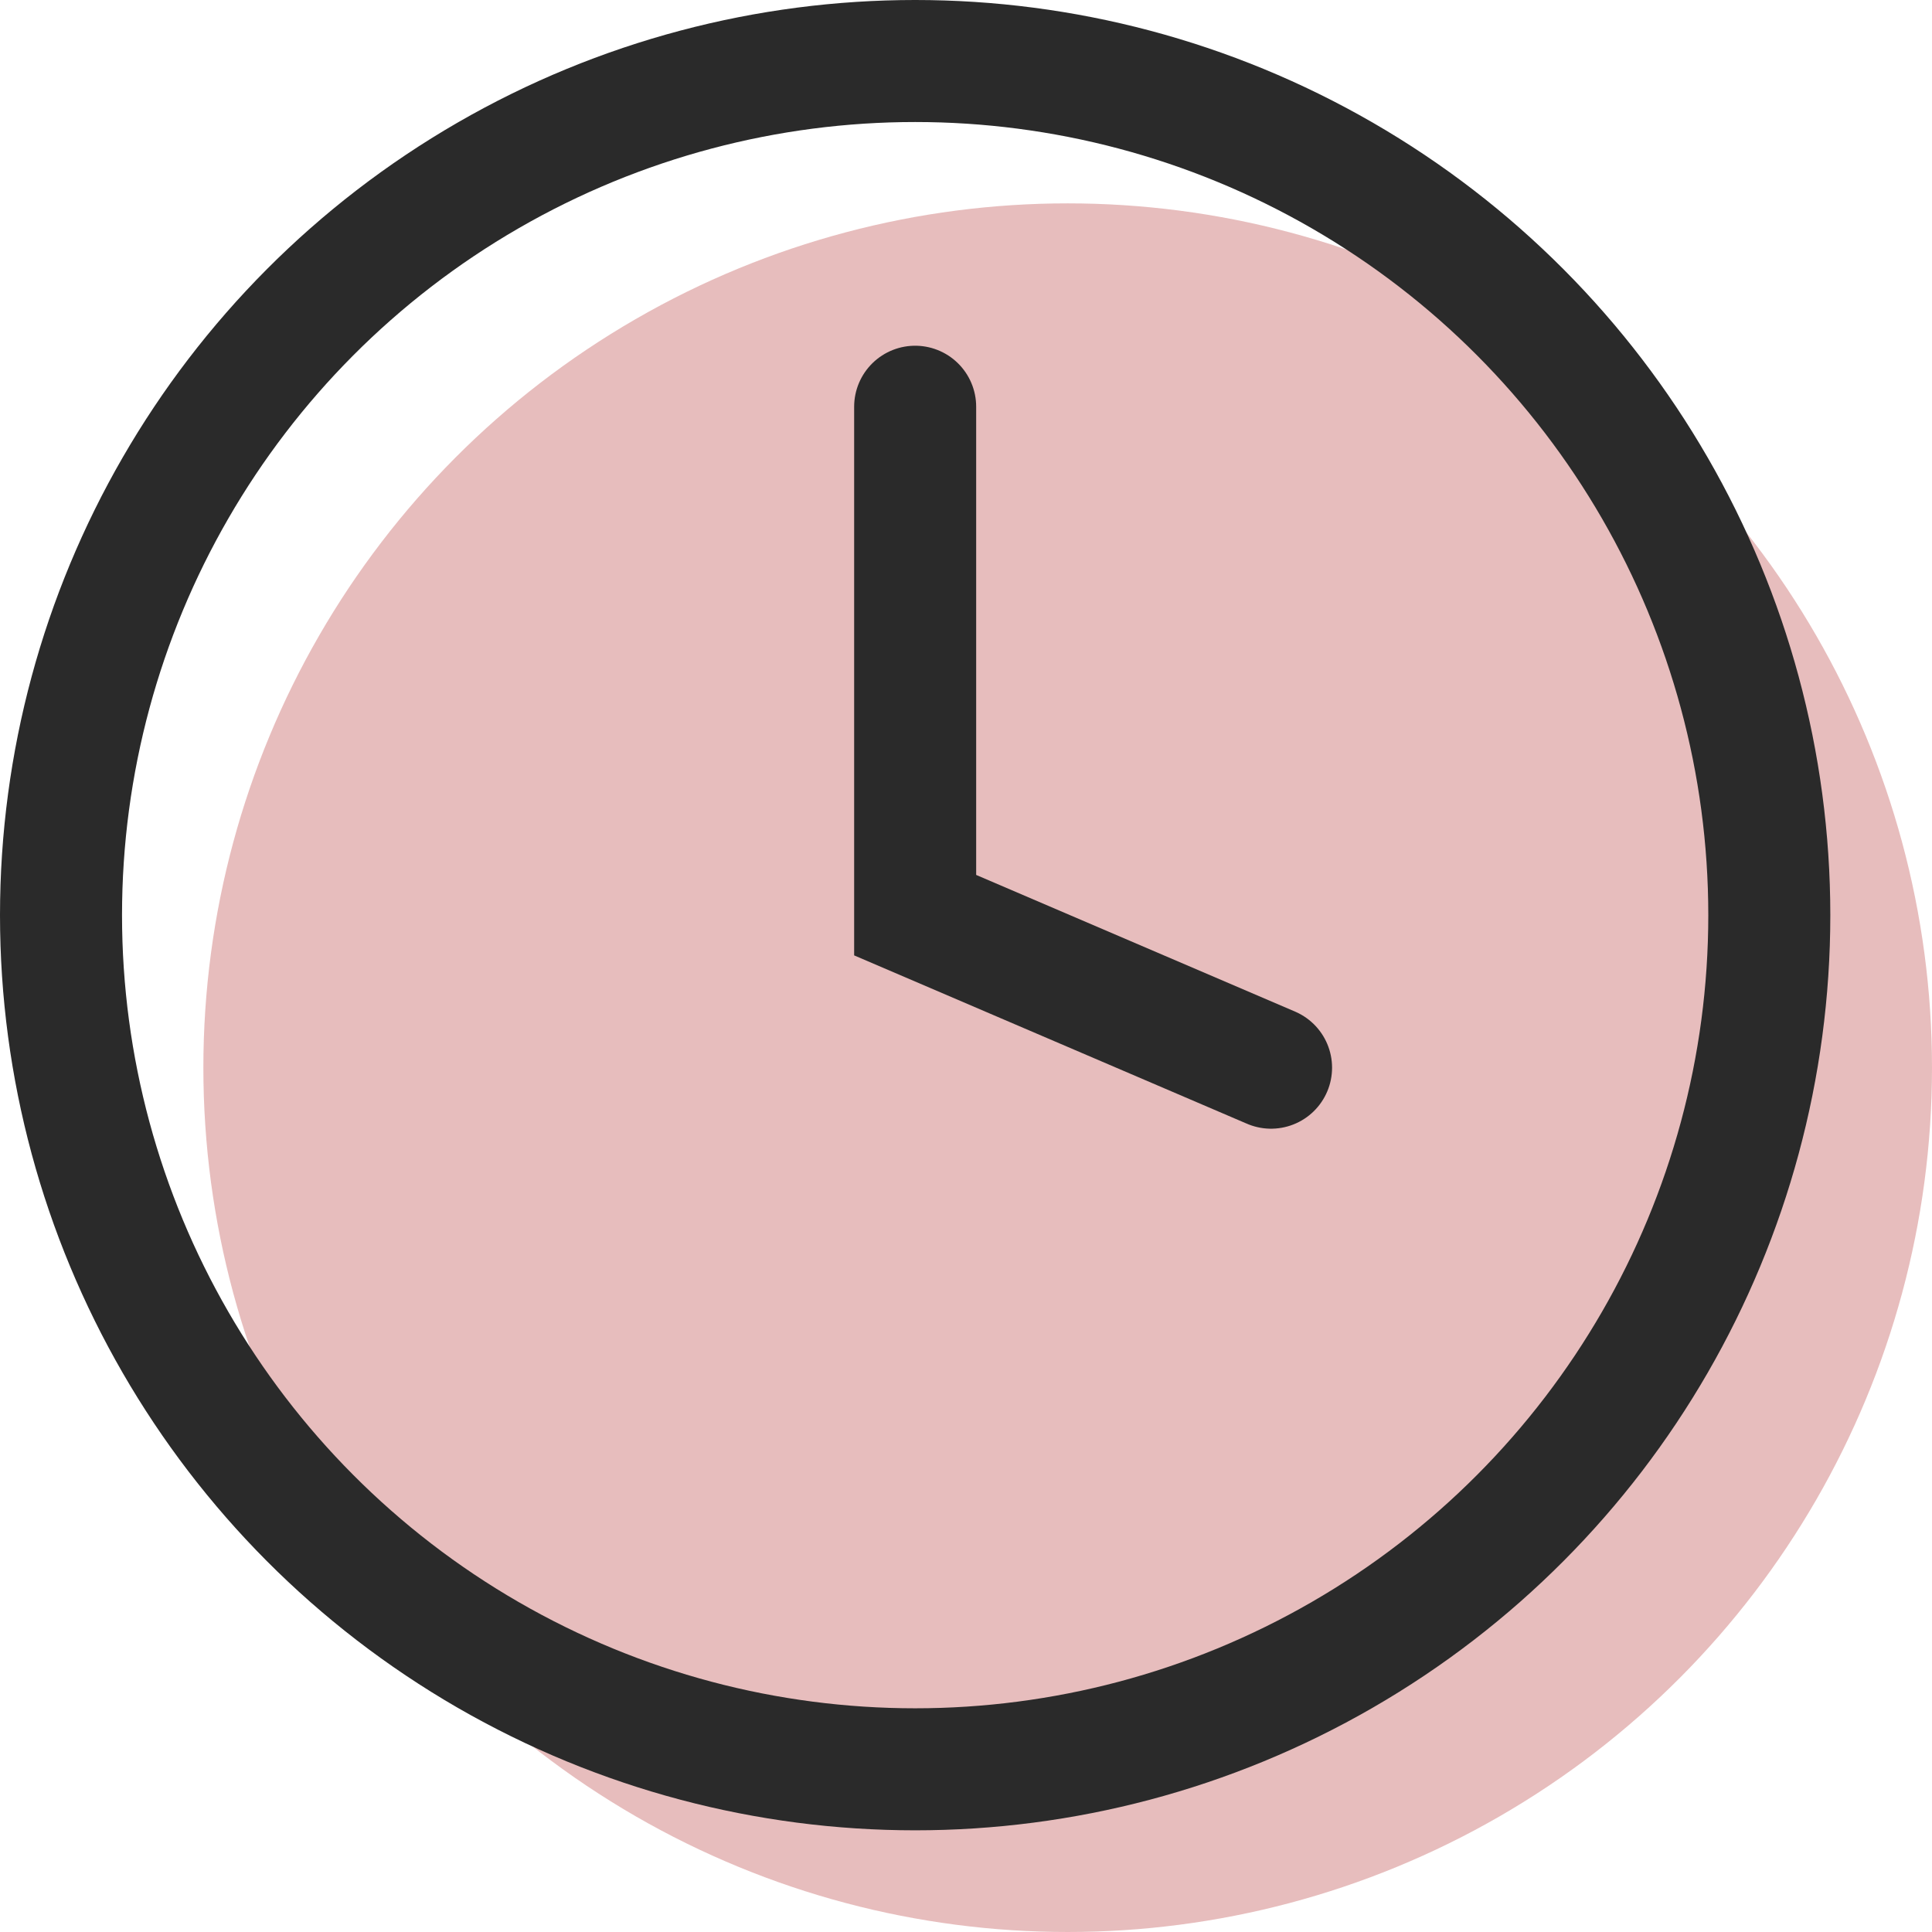 <svg width="19" height="19" viewBox="0 0 19 19" fill="none" xmlns="http://www.w3.org/2000/svg">
<circle cx="10.5" cy="10.5" r="8.5" fill="#E7BDBD"/>
<circle cx="9" cy="9" r="8.4" stroke="#2A2A2A" stroke-width="1.2"/>
<path d="M9 4V9L12.5 10.5" stroke="#2A2A2A" stroke-width="1.2" stroke-linecap="round"/>
</svg>
